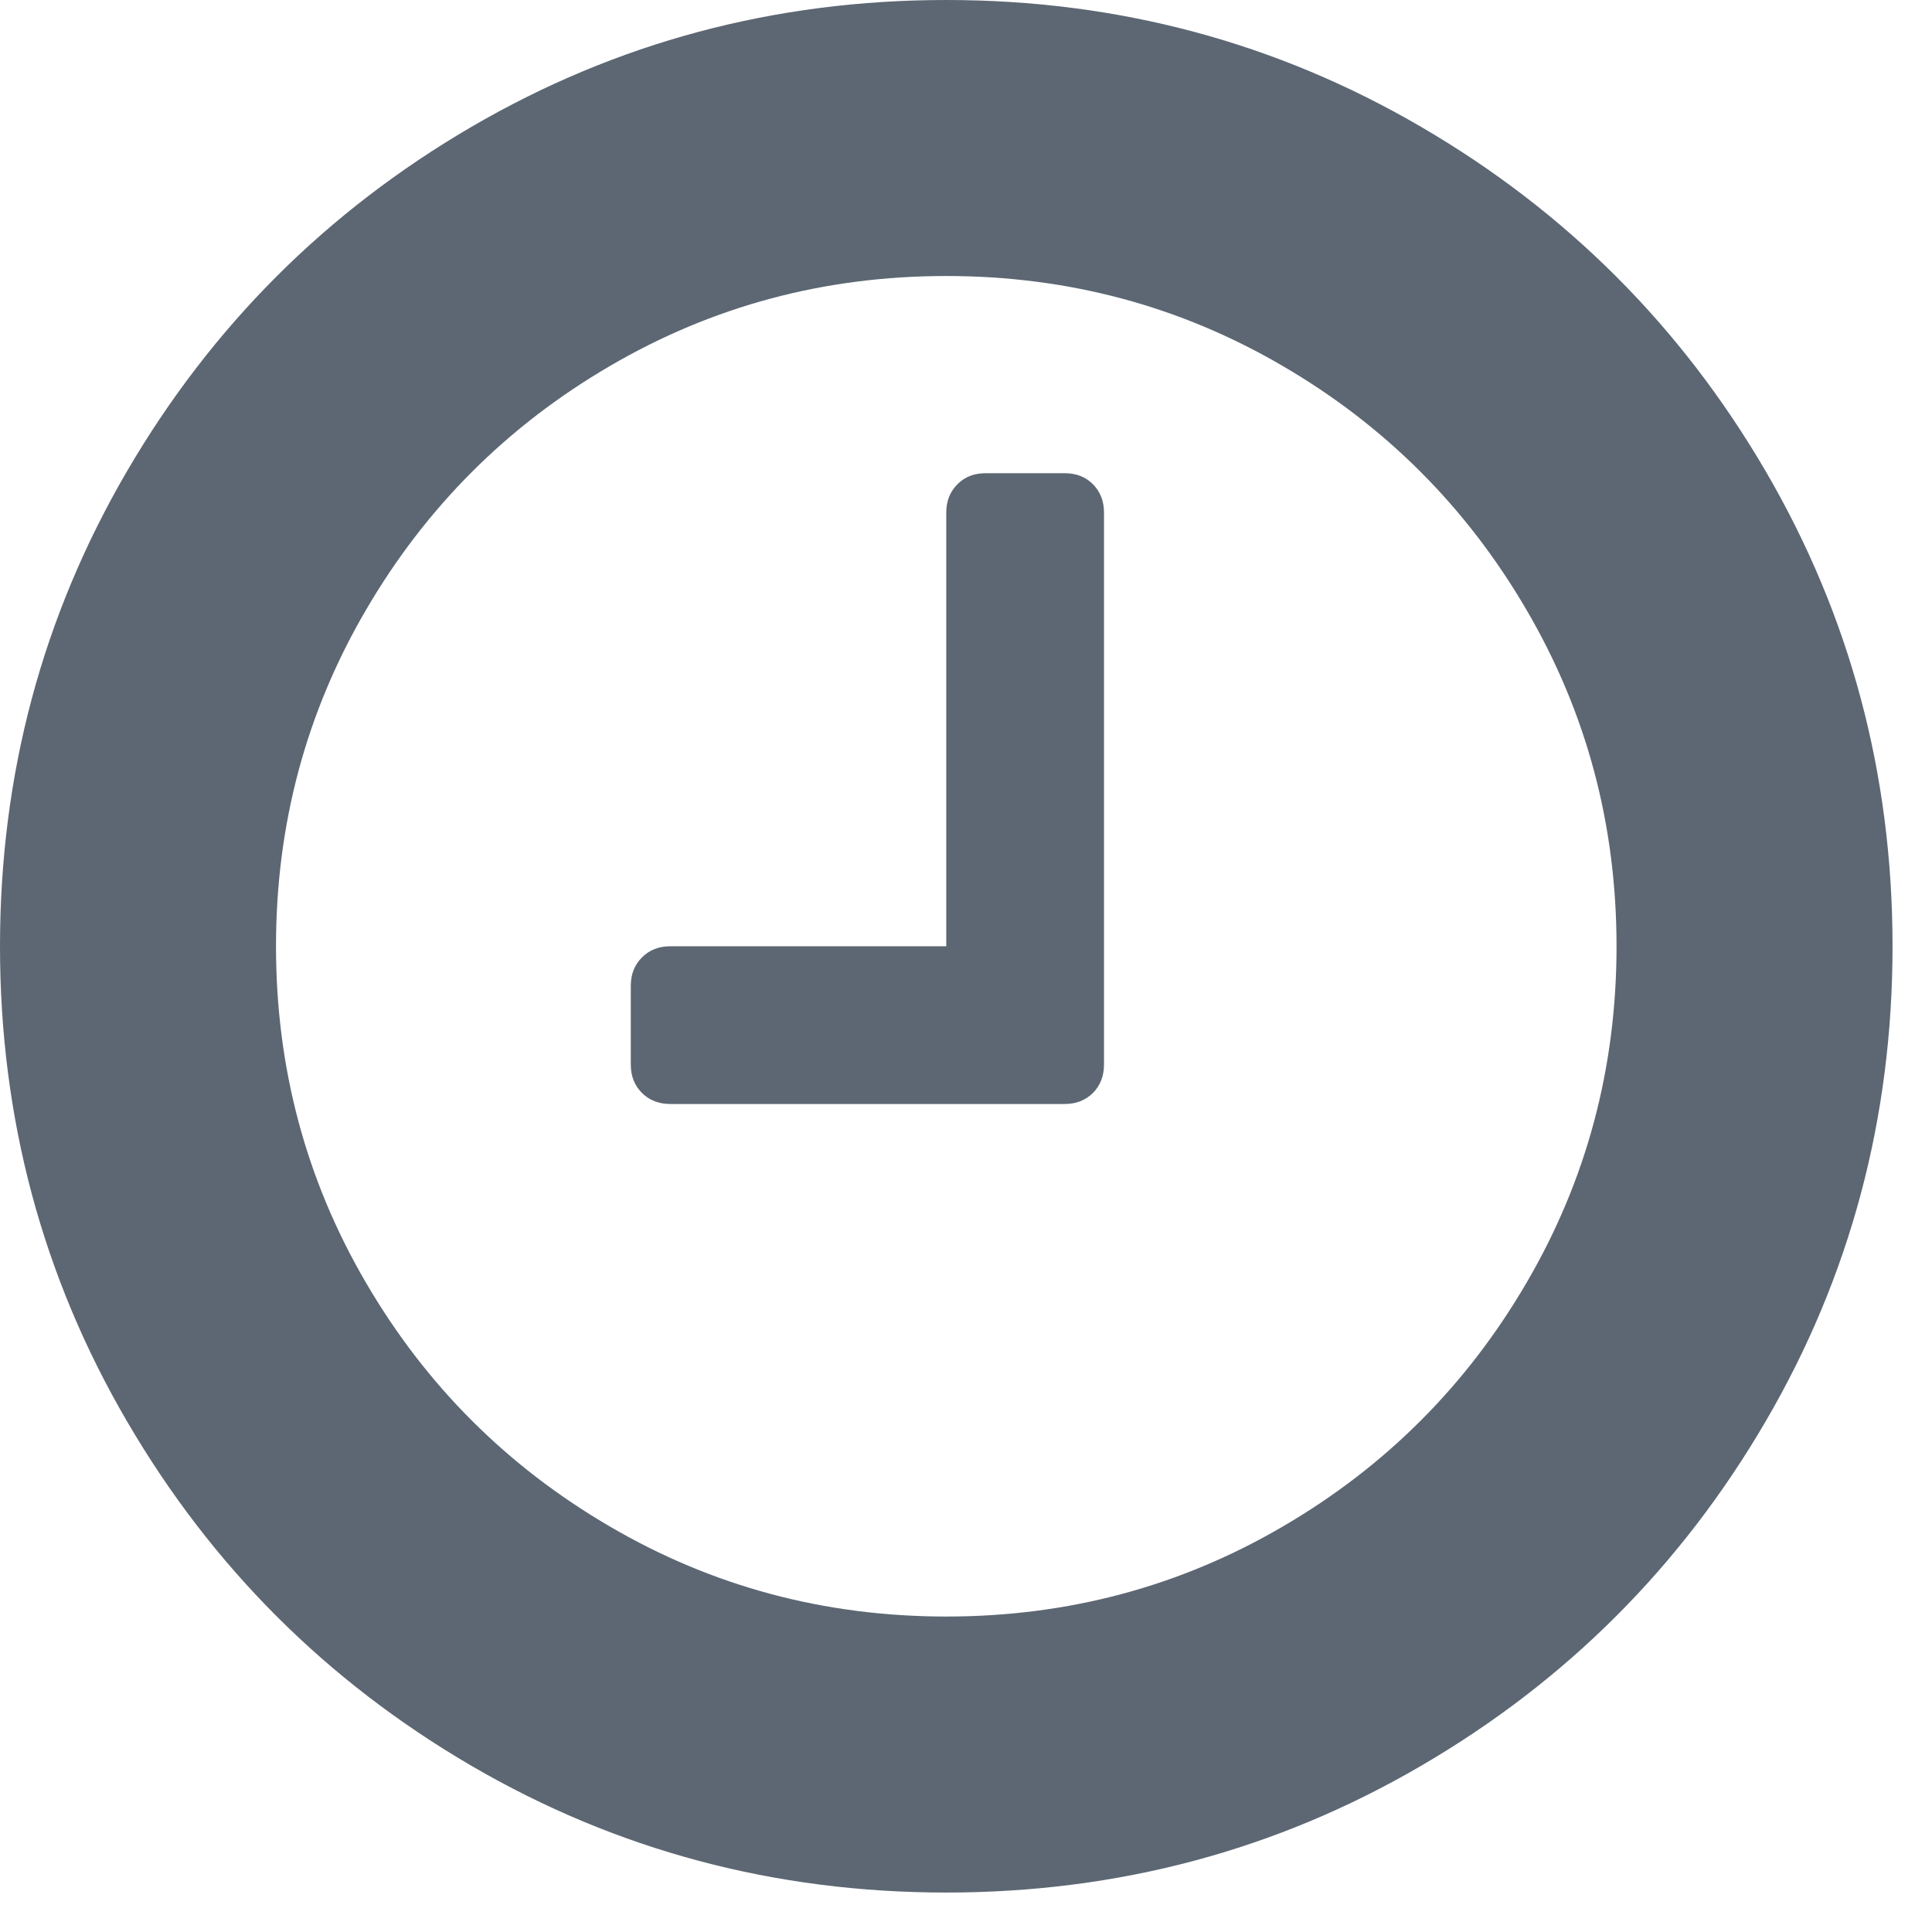 <?xml version="1.0" encoding="UTF-8"?>
<svg width="14px" height="14px" viewBox="0 0 14 14" version="1.1" xmlns="http://www.w3.org/2000/svg" xmlns:xlink="http://www.w3.org/1999/xlink">
    <defs>
        <path d="M8,3.714 L8,7.714 C8,7.798 7.973,7.866 7.92,7.92 C7.866,7.973 7.798,8 7.714,8 L4.857,8 C4.774,8 4.705,7.973 4.652,7.92 C4.598,7.866 4.571,7.798 4.571,7.714 L4.571,7.143 C4.571,7.06 4.598,6.991 4.652,6.938 C4.705,6.884 4.774,6.857 4.857,6.857 L6.857,6.857 L6.857,3.714 C6.857,3.631 6.884,3.563 6.938,3.509 C6.991,3.455 7.06,3.429 7.143,3.429 L7.714,3.429 C7.798,3.429 7.866,3.455 7.92,3.509 C7.973,3.563 8,3.631 8,3.714 Z M11.714,6.857 C11.714,5.976 11.497,5.164 11.062,4.42 C10.628,3.676 10.039,3.086 9.295,2.652 C8.551,2.217 7.738,2 6.857,2 C5.976,2 5.164,2.217 4.42,2.652 C3.676,3.086 3.086,3.676 2.652,4.42 C2.217,5.164 2,5.976 2,6.857 C2,7.738 2.217,8.551 2.652,9.295 C3.086,10.039 3.676,10.628 4.42,11.062 C5.164,11.497 5.976,11.714 6.857,11.714 C7.738,11.714 8.551,11.497 9.295,11.062 C10.039,10.628 10.628,10.039 11.062,9.295 C11.497,8.551 11.714,7.738 11.714,6.857 Z M13.714,6.857 C13.714,8.101 13.408,9.249 12.795,10.299 C12.182,11.35 11.35,12.182 10.299,12.795 C9.249,13.408 8.101,13.714 6.857,13.714 C5.613,13.714 4.466,13.408 3.415,12.795 C2.365,12.182 1.533,11.35 0.92,10.299 C0.307,9.249 0,8.101 0,6.857 C0,5.613 0.307,4.466 0.92,3.415 C1.533,2.365 2.365,1.533 3.415,0.92 C4.466,0.307 5.613,0 6.857,0 C8.101,0 9.249,0.307 10.299,0.92 C11.35,1.533 12.182,2.365 12.795,3.415 C13.408,4.466 13.714,5.613 13.714,6.857 Z" id="path-1"></path>
    </defs>
    <g id="Symbols" stroke="none" stroke-width="1" fill="none" fill-rule="evenodd">
        <g id="Icon/Clock" transform="translate(-5, -5)">
            <g id="Color/RoyalPurple-#654796" transform="translate(5, 5)">
                <mask id="mask-2" fill="white">
                    <use xlink:href="#path-1"></use>
                </mask>
                <use id="Icon_Clock" fill="#5C6773" xlink:href="#path-1"></use>
            </g>
        </g>
    </g>
</svg>